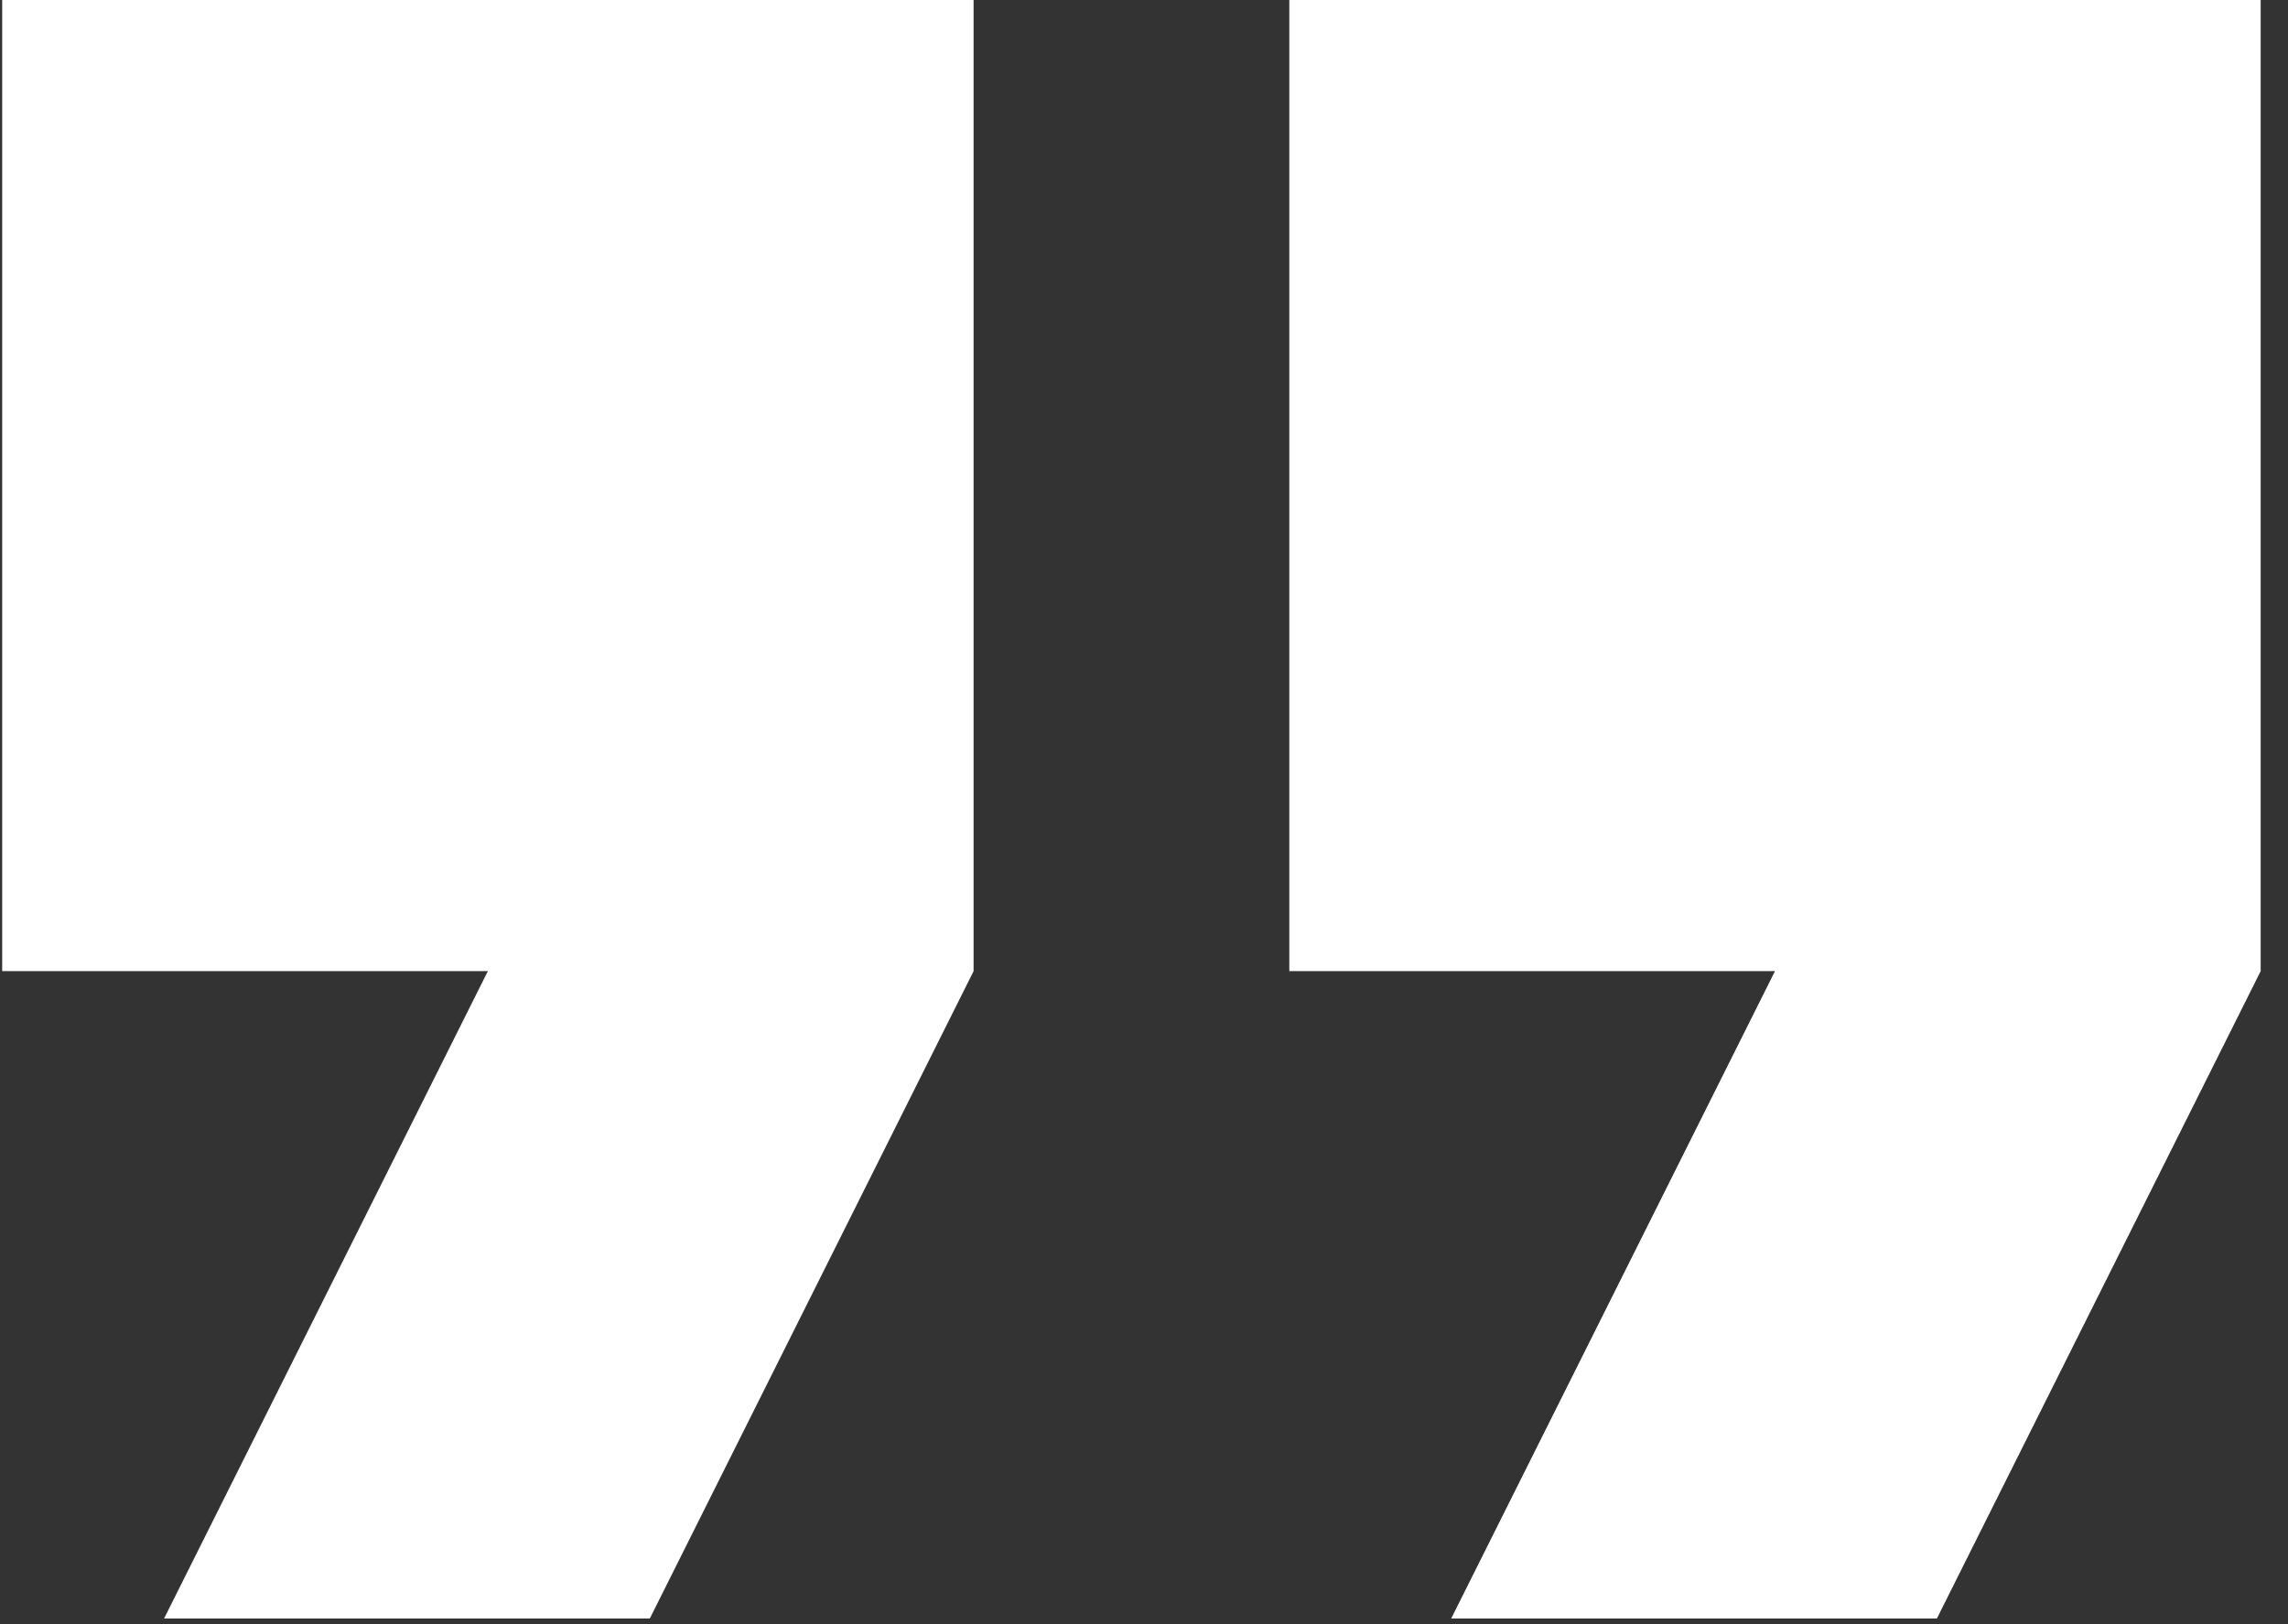 <svg width="69" height="49" viewBox="0 0 69 49" fill="none" xmlns="http://www.w3.org/2000/svg">
<rect x="0" y="0" width="69" height="49" fill="#333333" stroke="none"/>
<path d="M38.882 29.295H53.529L43.764 48.825H58.411L68.176 29.295V0H38.882V29.295Z" fill="white"/>
<path d="M0.066 0V29.295H14.713L4.948 48.825H19.596L29.361 29.295V0H0.066Z" fill="white"/>
</svg>

